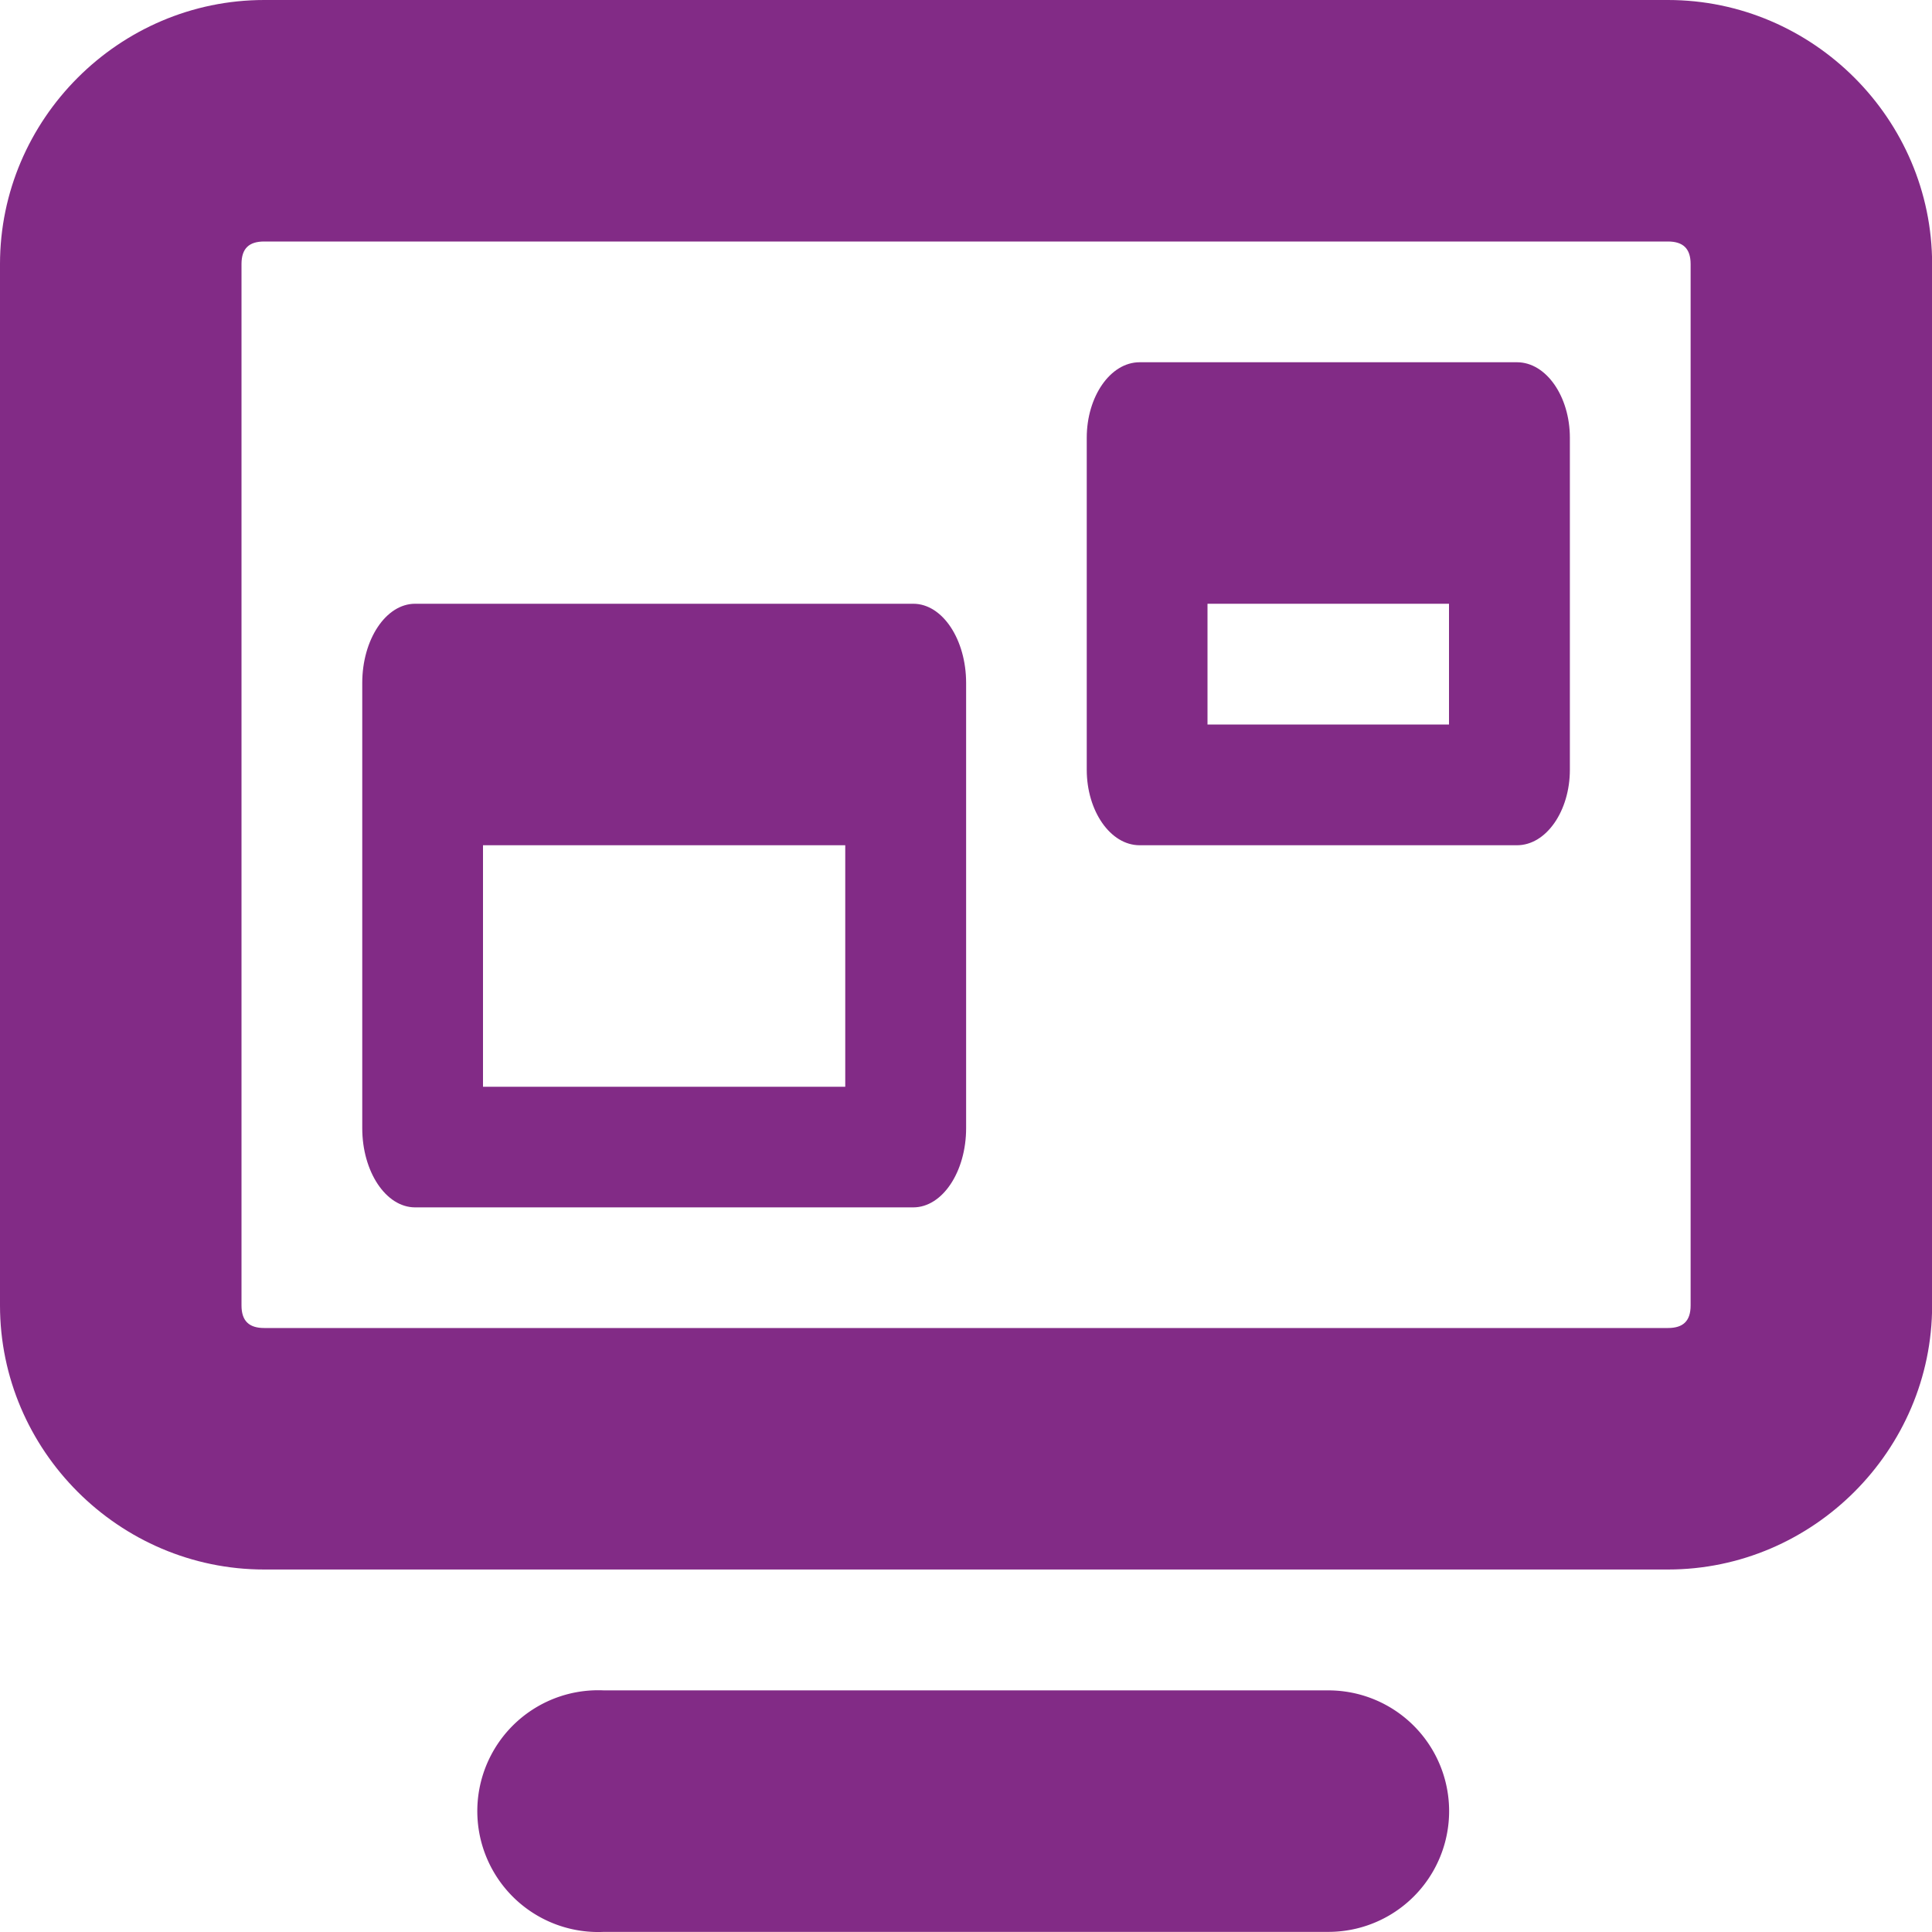 <?xml version="1.0" encoding="UTF-8" standalone="no"?>
<!-- Created with Inkscape (http://www.inkscape.org/) -->

<svg
   xmlns:dc="http://purl.org/dc/elements/1.1/"
   xmlns:cc="http://creativecommons.org/ns#"
   xmlns:rdf="http://www.w3.org/1999/02/22-rdf-syntax-ns#"
   xmlns:svg="http://www.w3.org/2000/svg"
   xmlns="http://www.w3.org/2000/svg"
   xmlns:sodipodi="http://sodipodi.sourceforge.net/DTD/sodipodi-0.dtd"
   xmlns:inkscape="http://www.inkscape.org/namespaces/inkscape"
   version="1.1"
   inkscape:version="0.92.1 r15371"
   height="16"
   sodipodi:docname="preferences-desktop-remote-desktop-symbolic.svg"
   width="16"
   id="svg7384">
  <sodipodi:namedview
     inkscape:object-nodes="false"
     inkscape:cx="-2.29744"
     inkscape:cy="8.3319921"
     inkscape:window-maximized="1"
     inkscape:guide-bbox="true"
     inkscape:snap-to-guides="true"
     showborder="false"
     gridtolerance="10"
     inkscape:pageshadow="2"
     inkscape:object-paths="false"
     showgrid="false"
     inkscape:bbox-paths="false"
     pagecolor="#555753"
     inkscape:pageopacity="1"
     inkscape:snap-nodes="true"
     inkscape:window-height="1023"
     inkscape:current-layer="layer11"
     bordercolor="#666666"
     borderopacity="1"
     guidetolerance="10"
     showguides="true"
     objecttolerance="10"
     inkscape:window-width="1918"
     inkscape:snap-bbox-midpoints="false"
     inkscape:snap-grids="true"
     id="namedview88"
     inkscape:snap-others="false"
     inkscape:zoom="16"
     inkscape:window-x="0"
     inkscape:window-y="26"
     inkscape:snap-bbox="true"
     inkscape:snap-global="true">
    <inkscape:grid
       empspacing="2"
       enabled="true"
       snapvisiblegridlinesonly="true"
       visible="true"
       spacingx="1"
       spacingy="1"
       type="xygrid"
       id="grid4866"
       originx="0"
       originy="0" />
  </sodipodi:namedview>
  <title
     id="title9167">Gnome Symbolic Icon Theme</title>
  <defs
     id="defs7386" />
  <g
     style="display:inline"
     inkscape:groupmode="layer"
     inkscape:label="status"
     id="layer9"
     transform="translate(-83,-528.999)" />
  <g
     inkscape:groupmode="layer"
     inkscape:label="devices"
     id="layer10"
     transform="translate(-83,-528.999)" />
  <g
     inkscape:groupmode="layer"
     inkscape:label="apps"
     id="layer11"
     transform="translate(-83,-528.999)">
    <path
       style="font-size:medium;font-style:normal;font-variant:normal;font-weight:normal;font-stretch:normal;text-indent:0;text-align:start;text-decoration:none;line-height:normal;letter-spacing:normal;word-spacing:normal;text-transform:none;direction:ltr;block-progression:tb;writing-mode:lr-tb;text-anchor:start;color:#bebebe;fill:#822b86;fill-opacity:1;stroke:none;stroke-width:2;marker:none;visibility:visible;display:inline;overflow:visible;enable-background:accumulate;font-family:Sans;-inkscape-font-specification:Sans"
       id="rect11749-9"
       d="m 85.188,528.999 c -1.202,0 -2.188,0.988 -2.188,2.187 l 0,8.624 c 0,1.2 0.986,2.187 2.188,2.187 l 11.625,0 c 1.202,0 2.188,-0.988 2.188,-2.187 l 0,-8.624 c 0,-1.2 -0.986,-2.187 -2.188,-2.187 l -11.625,0 z m 0,2 11.625,0 c 0.124,0 0.188,0.057 0.188,0.187 l 0,8.624 c 0,0.131 -0.064,0.187 -0.188,0.187 l -11.625,0 c -0.124,0 -0.188,-0.057 -0.188,-0.187 l 0,-8.624 c 0,-0.131 0.064,-0.187 0.188,-0.187 z"
       inkscape:connector-curvature="0" />
    <path
       style="font-size:medium;font-style:normal;font-variant:normal;font-weight:normal;font-stretch:normal;text-indent:0;text-align:start;text-decoration:none;line-height:normal;letter-spacing:normal;word-spacing:normal;text-transform:none;direction:ltr;block-progression:tb;writing-mode:lr-tb;text-anchor:start;color:#bebebe;fill:#822b86;fill-opacity:1;stroke:none;stroke-width:2;marker:none;visibility:visible;display:inline;overflow:visible;enable-background:accumulate;font-family:Sans;-inkscape-font-specification:Sans"
       id="path11751-0"
       d="m 87.907,542.998 a 1.001,1.001 0 1 0 0.094,2 l 6,0 a 1,1 0 1 0 0,-2 l -6,0 a 1,1 0 0 0 -0.094,0 z"
       inkscape:connector-curvature="0" />
    <path
       style="color:#bebebe;fill:#822b86;fill-opacity:1;fill-rule:nonzero;stroke:none;stroke-width:2;marker:none;visibility:visible;display:inline;overflow:visible;enable-background:accumulate"
       sodipodi:nodetypes="sssssssssccccc"
       d="m 86.438,533.999 c -0.243,0 -0.438,0.297 -0.438,0.656 l 0,3.687 c 0,0.359 0.195,0.656 0.438,0.656 l 4.125,0 c 0.243,0 0.438,-0.297 0.438,-0.656 l 0,-3.687 c 0,-0.359 -0.195,-0.656 -0.438,-0.656 z m 0.562,2 3,0 0,2 -3,0 z"
       id="rect5771"
       inkscape:connector-curvature="0" />
    <path
       style="color:#bebebe;fill:#822b86;fill-opacity:1;fill-rule:nonzero;stroke:none;stroke-width:2;marker:none;visibility:visible;display:inline;overflow:visible;enable-background:accumulate"
       sodipodi:nodetypes="sssssssssccccc"
       d="m 92.438,531.999 c -0.243,0 -0.438,0.285 -0.438,0.625 l 0,2.75 c 0,0.34 0.195,0.625 0.438,0.625 l 3.125,0 c 0.243,0 0.438,-0.285 0.438,-0.625 l 0,-2.75 c 0,-0.34 -0.195,-0.625 -0.438,-0.625 z m 0.562,2 2,0 0,1 -2,0 z"
       id="rect7987"
       inkscape:connector-curvature="0" />
  </g>
  <g
     inkscape:groupmode="layer"
     inkscape:label="places"
     id="layer13"
     transform="translate(-83,-528.999)" />
  <g
     inkscape:groupmode="layer"
     inkscape:label="mimetypes"
     id="layer14"
     transform="translate(-83,-528.999)" />
  <g
     style="display:inline"
     inkscape:groupmode="layer"
     inkscape:label="emblems"
     id="layer15"
     transform="translate(-83,-528.999)" />
  <g
     style="display:inline"
     inkscape:groupmode="layer"
     inkscape:label="emotes"
     id="g71291"
     transform="translate(-83,-528.999)" />
  <g
     style="display:inline"
     inkscape:groupmode="layer"
     inkscape:label="categories"
     id="g4953"
     transform="translate(-83,-528.999)" />
  <g
     style="display:inline"
     inkscape:groupmode="layer"
     inkscape:label="actions"
     id="layer12"
     transform="translate(-83,-528.999)" />
</svg>

